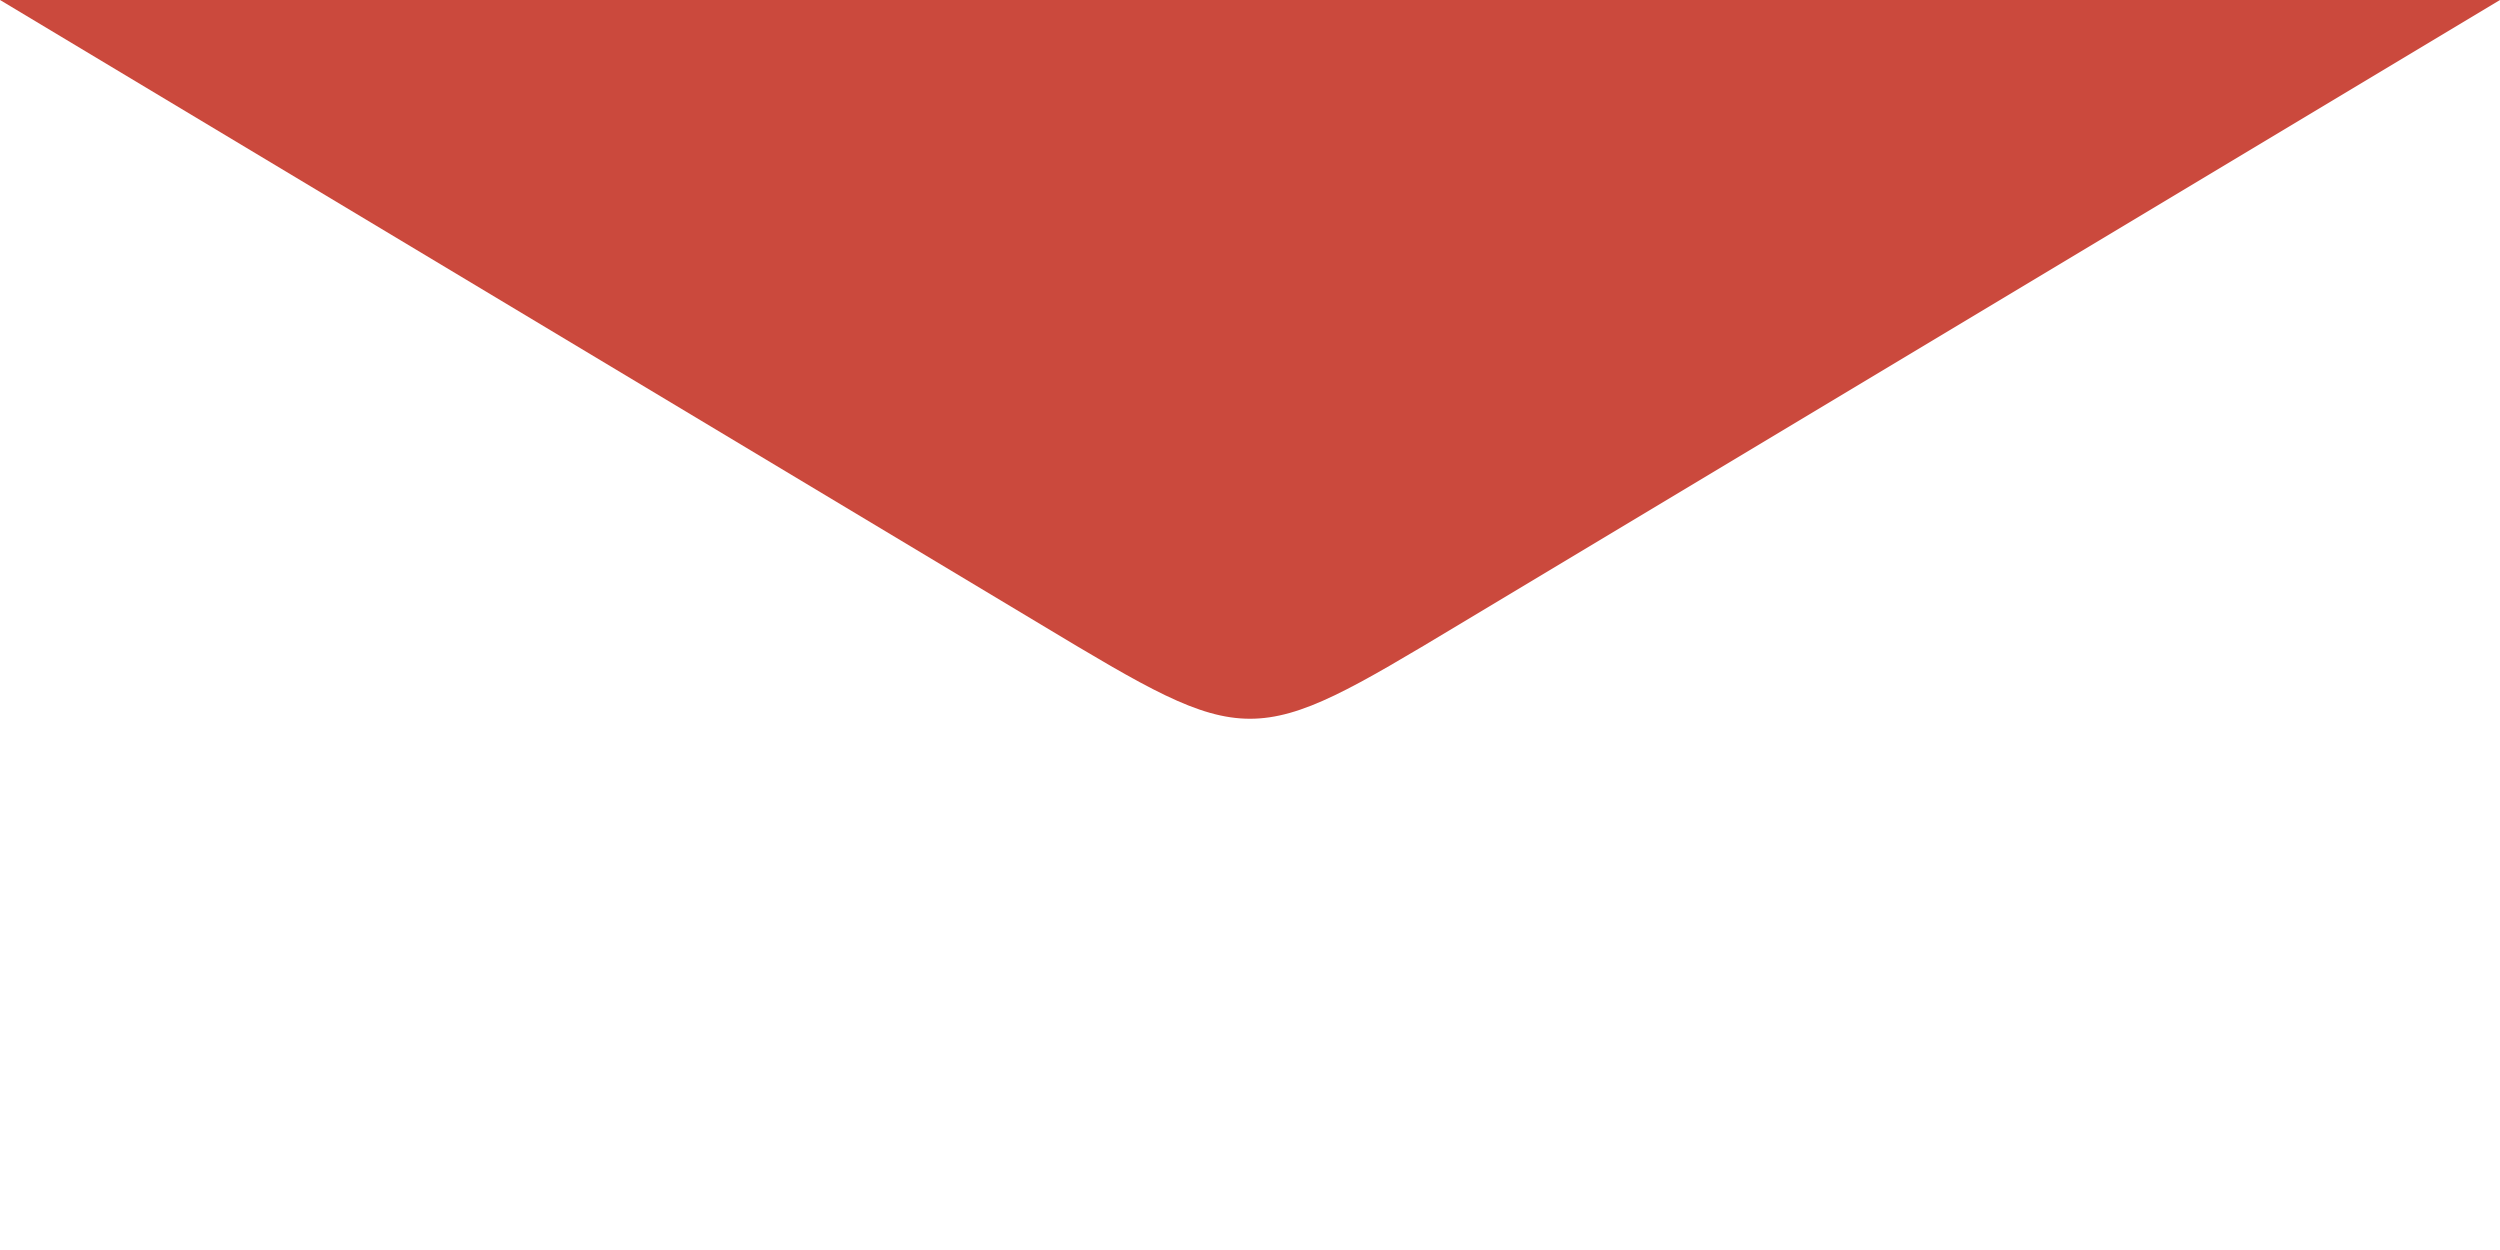 <?xml version="1.0"?>
<svg viewBox="0 0 120 60" version="1.1"
  xmlns="http://www.w3.org/2000/svg"
  xmlns:xlink="http://www.w3.org/1999/xlink"
  >
  <path id="cap_second" fill="#cb493d"
        d="M0,0 L50,30 C 60,36 60,36 70,30 L120,0"
  >
    <!--<animate attributeType="XML"
      attributeName="d"
      from="M 0,50 L0,50 L54,86 C 60,90 60,90 66,86 L120,50" to="M 0,50 L0,50 L54,50 C 60,50 60,50 66,50 L120,50"
      dur="1s"
      repeatCount="1"/>-->
  </path>
</svg>
